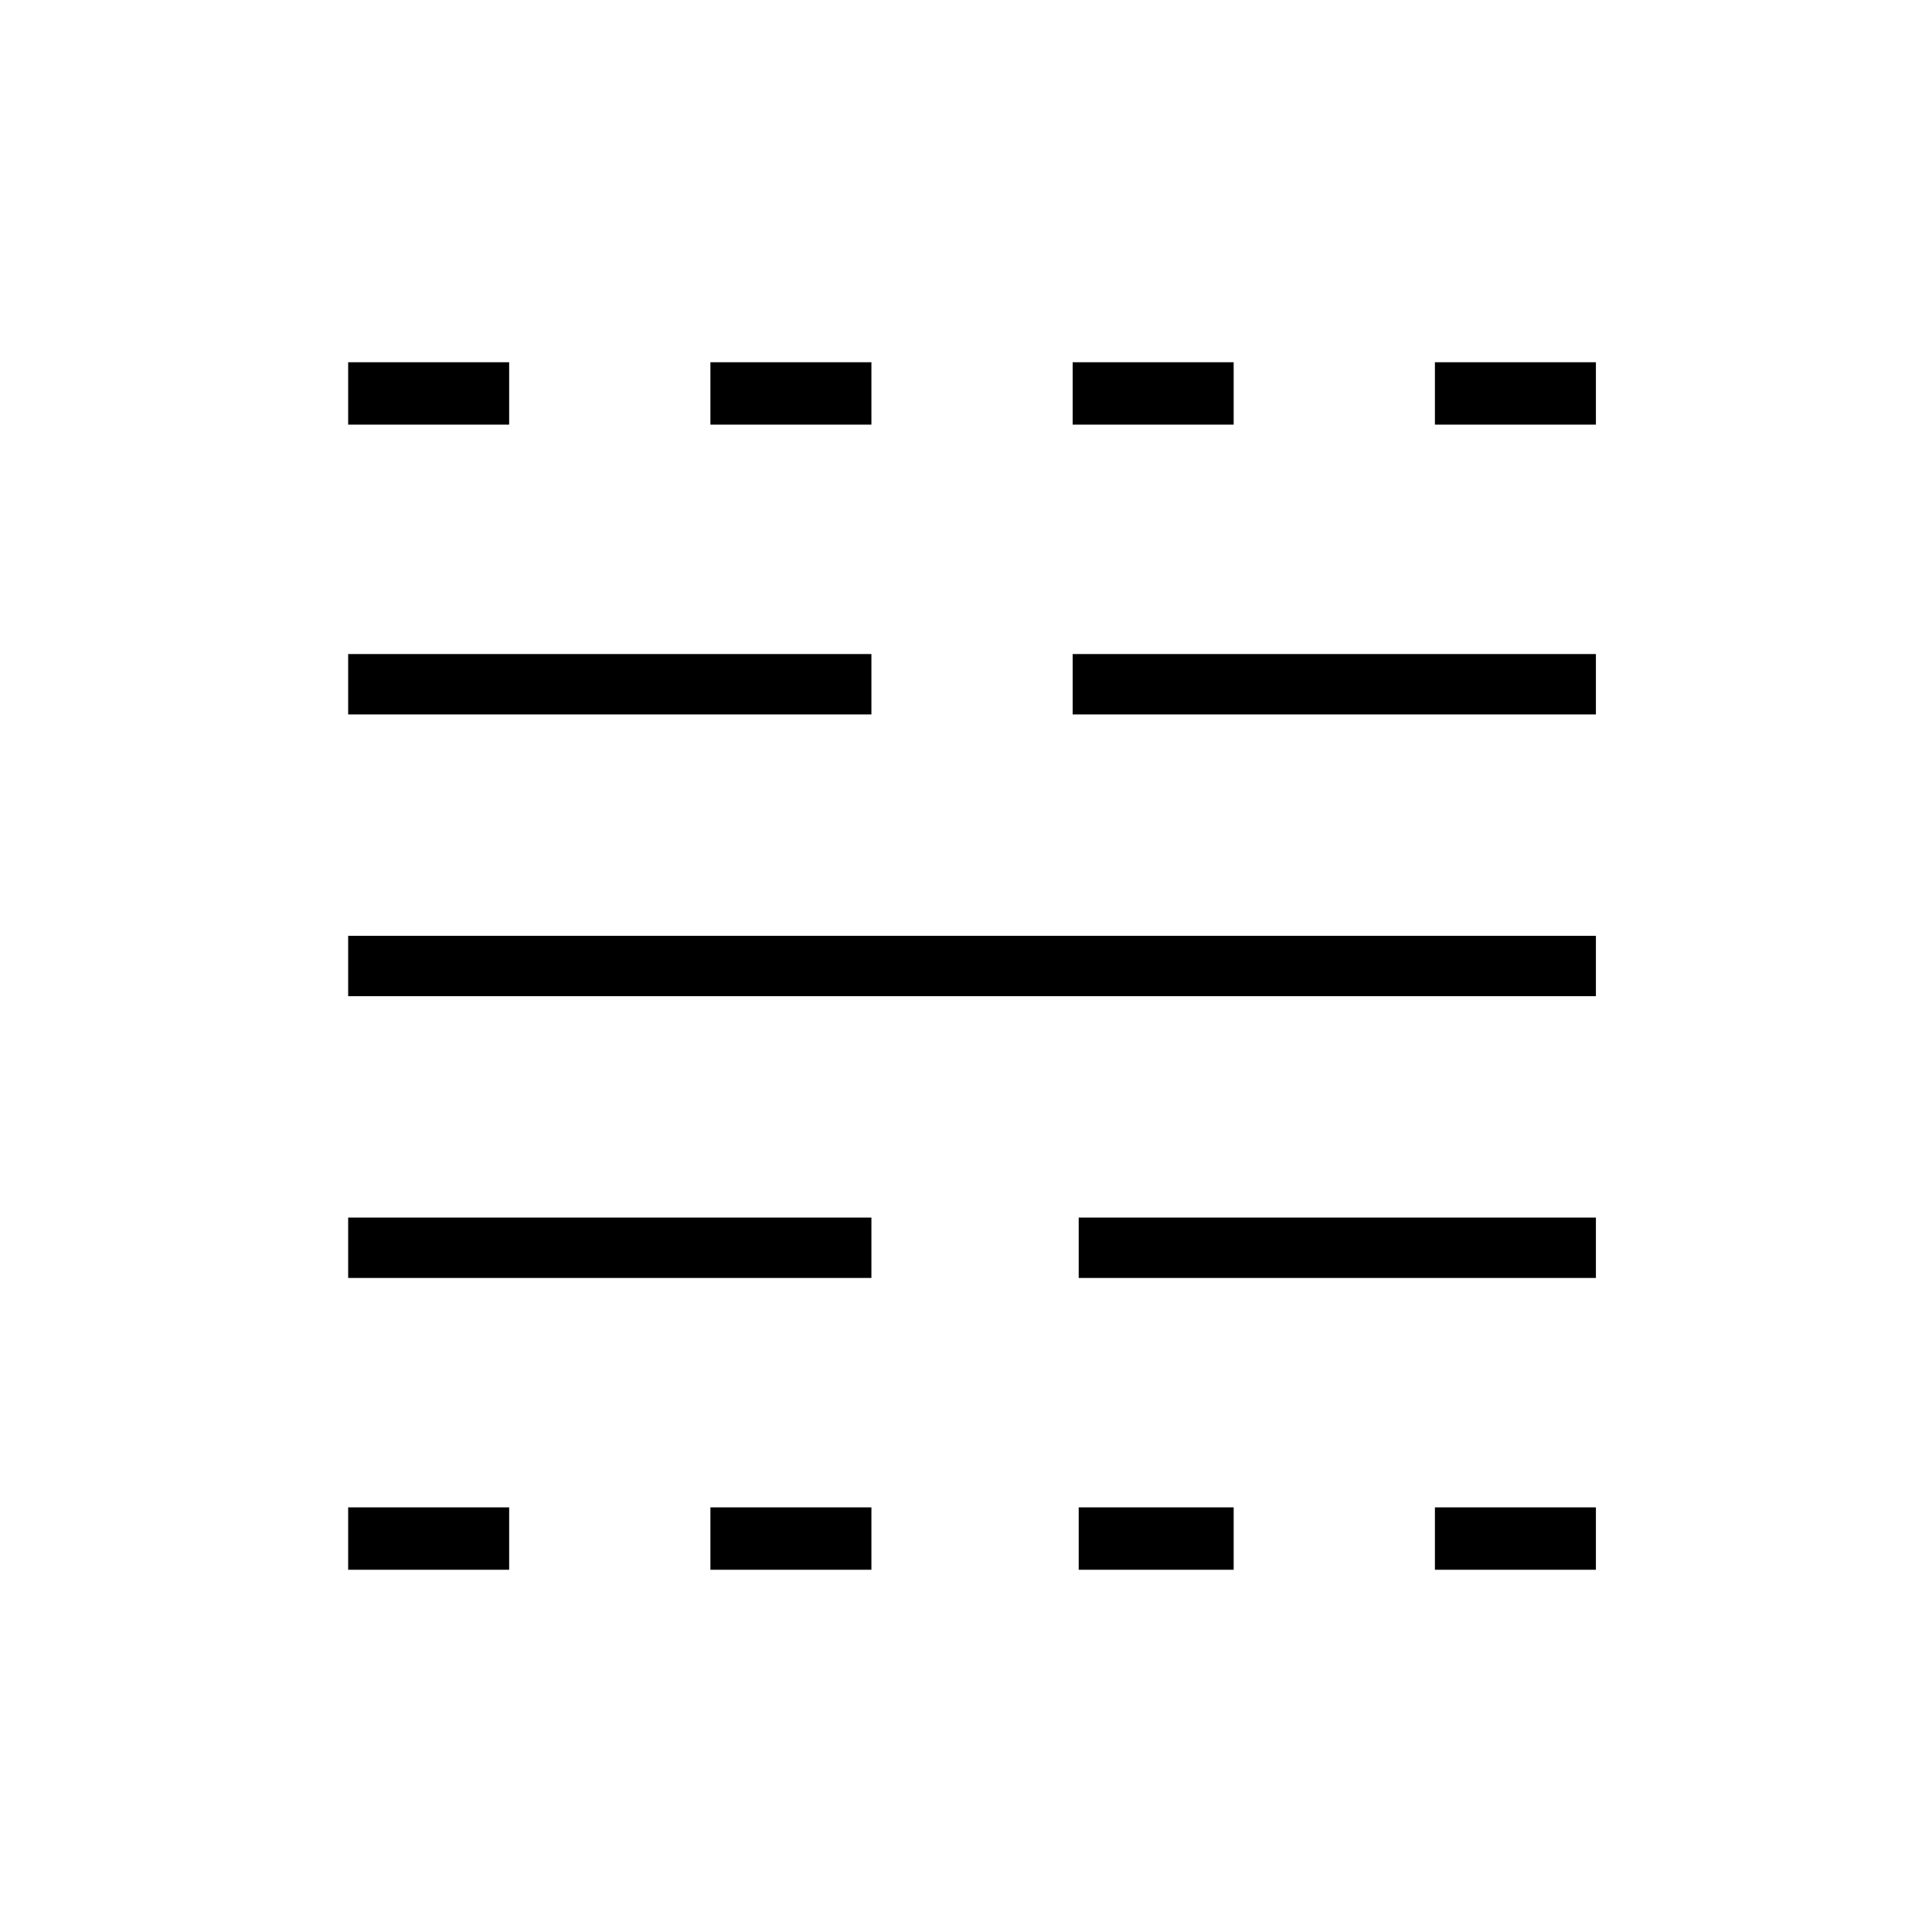 <svg xmlns="http://www.w3.org/2000/svg" width="48" height="48" viewBox="0 0 48 48"><path d="M8.65 39v-1.55h4V39Zm0-7.25v-1.5h13v1.5Zm0-7v-1.5h31v1.5Zm0-7v-1.5h13v1.5Zm0-7.2V9h4v1.55Zm9 28.45v-1.55h4V39Zm0-28.45V9h4v1.55ZM26.8 39v-1.55h3.85V39Zm0-7.25v-1.5h12.85v1.5Zm-.15-14v-1.5h13v1.5Zm0-7.2V9h4v1.55Zm9 28.45v-1.55h4V39Zm0-28.45V9h4v1.55Z"/></svg>